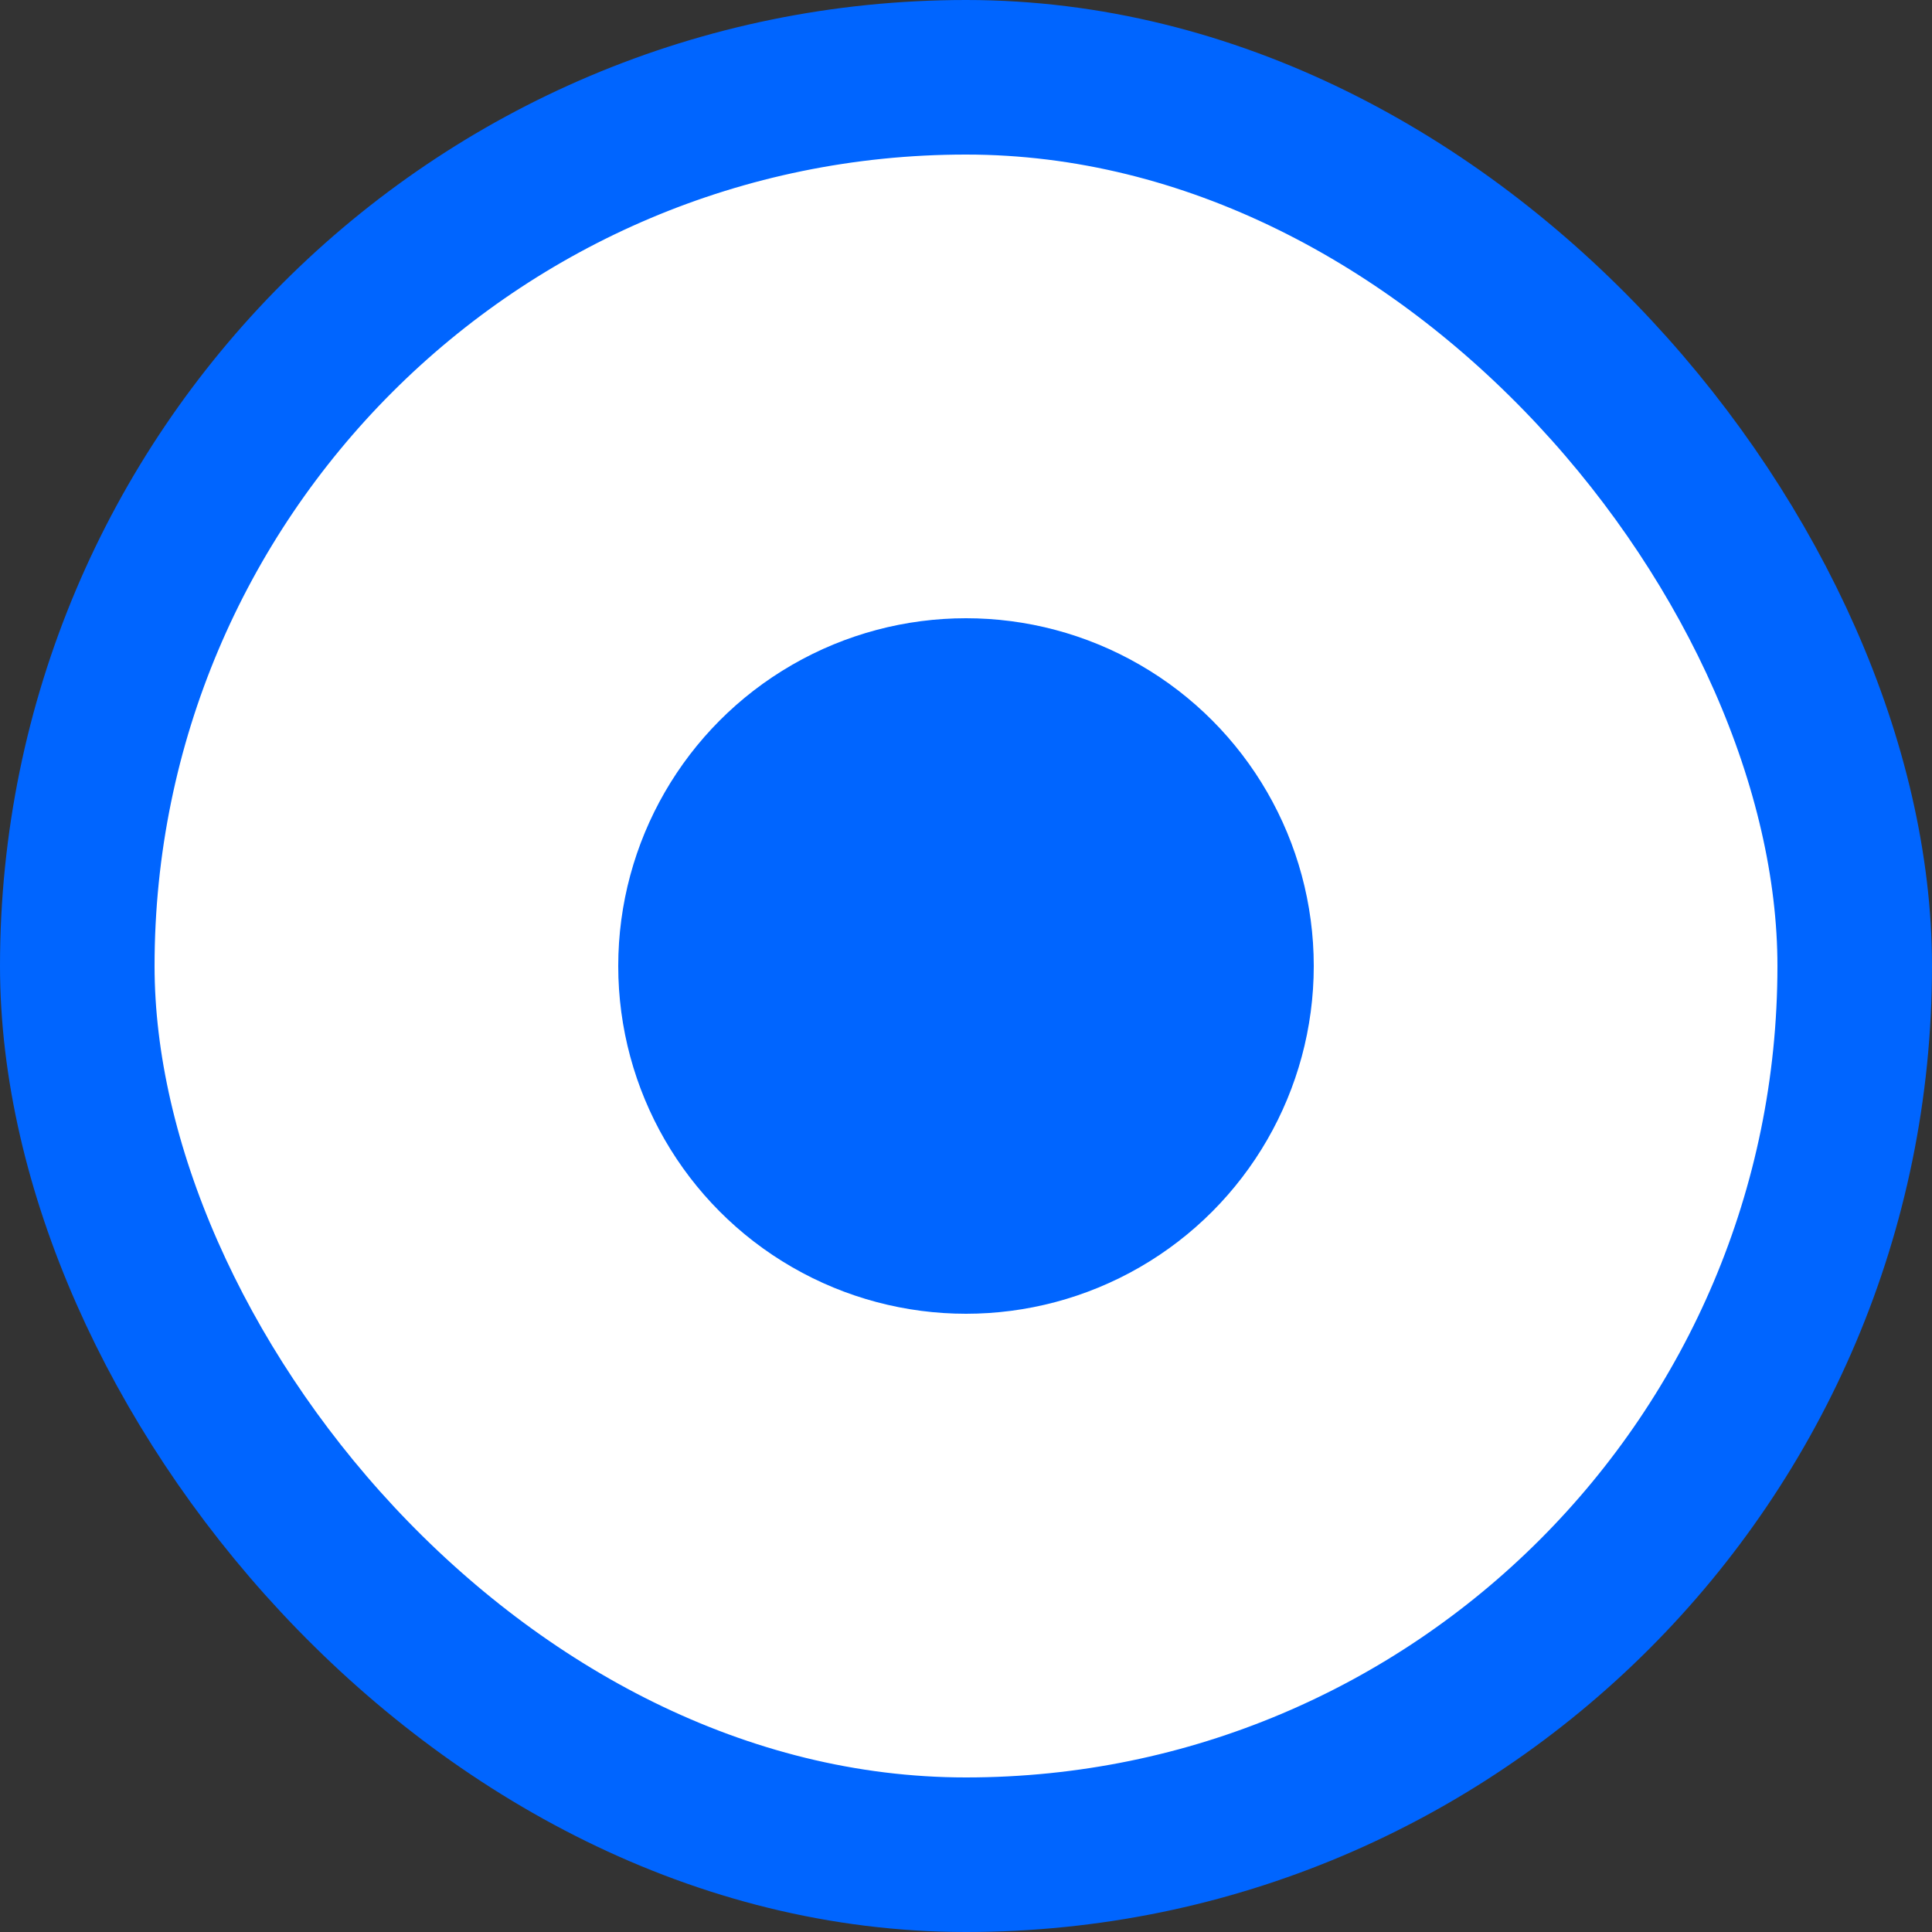 <svg width="50" height="50" viewBox="0 0 50 50" fill="none" xmlns="http://www.w3.org/2000/svg">
<rect x="0" y="0" width="50" height="50" fill="#333333" stroke="none"/>
<rect x="2" y="2" width="46" height="46" rx="23" fill="white"/>
<circle cx="25" cy="25" r="9" fill="#0065FF"/>
<rect x="2" y="2" width="46" height="46" rx="23" stroke="#0065FF" stroke-width="4"/>
</svg>
